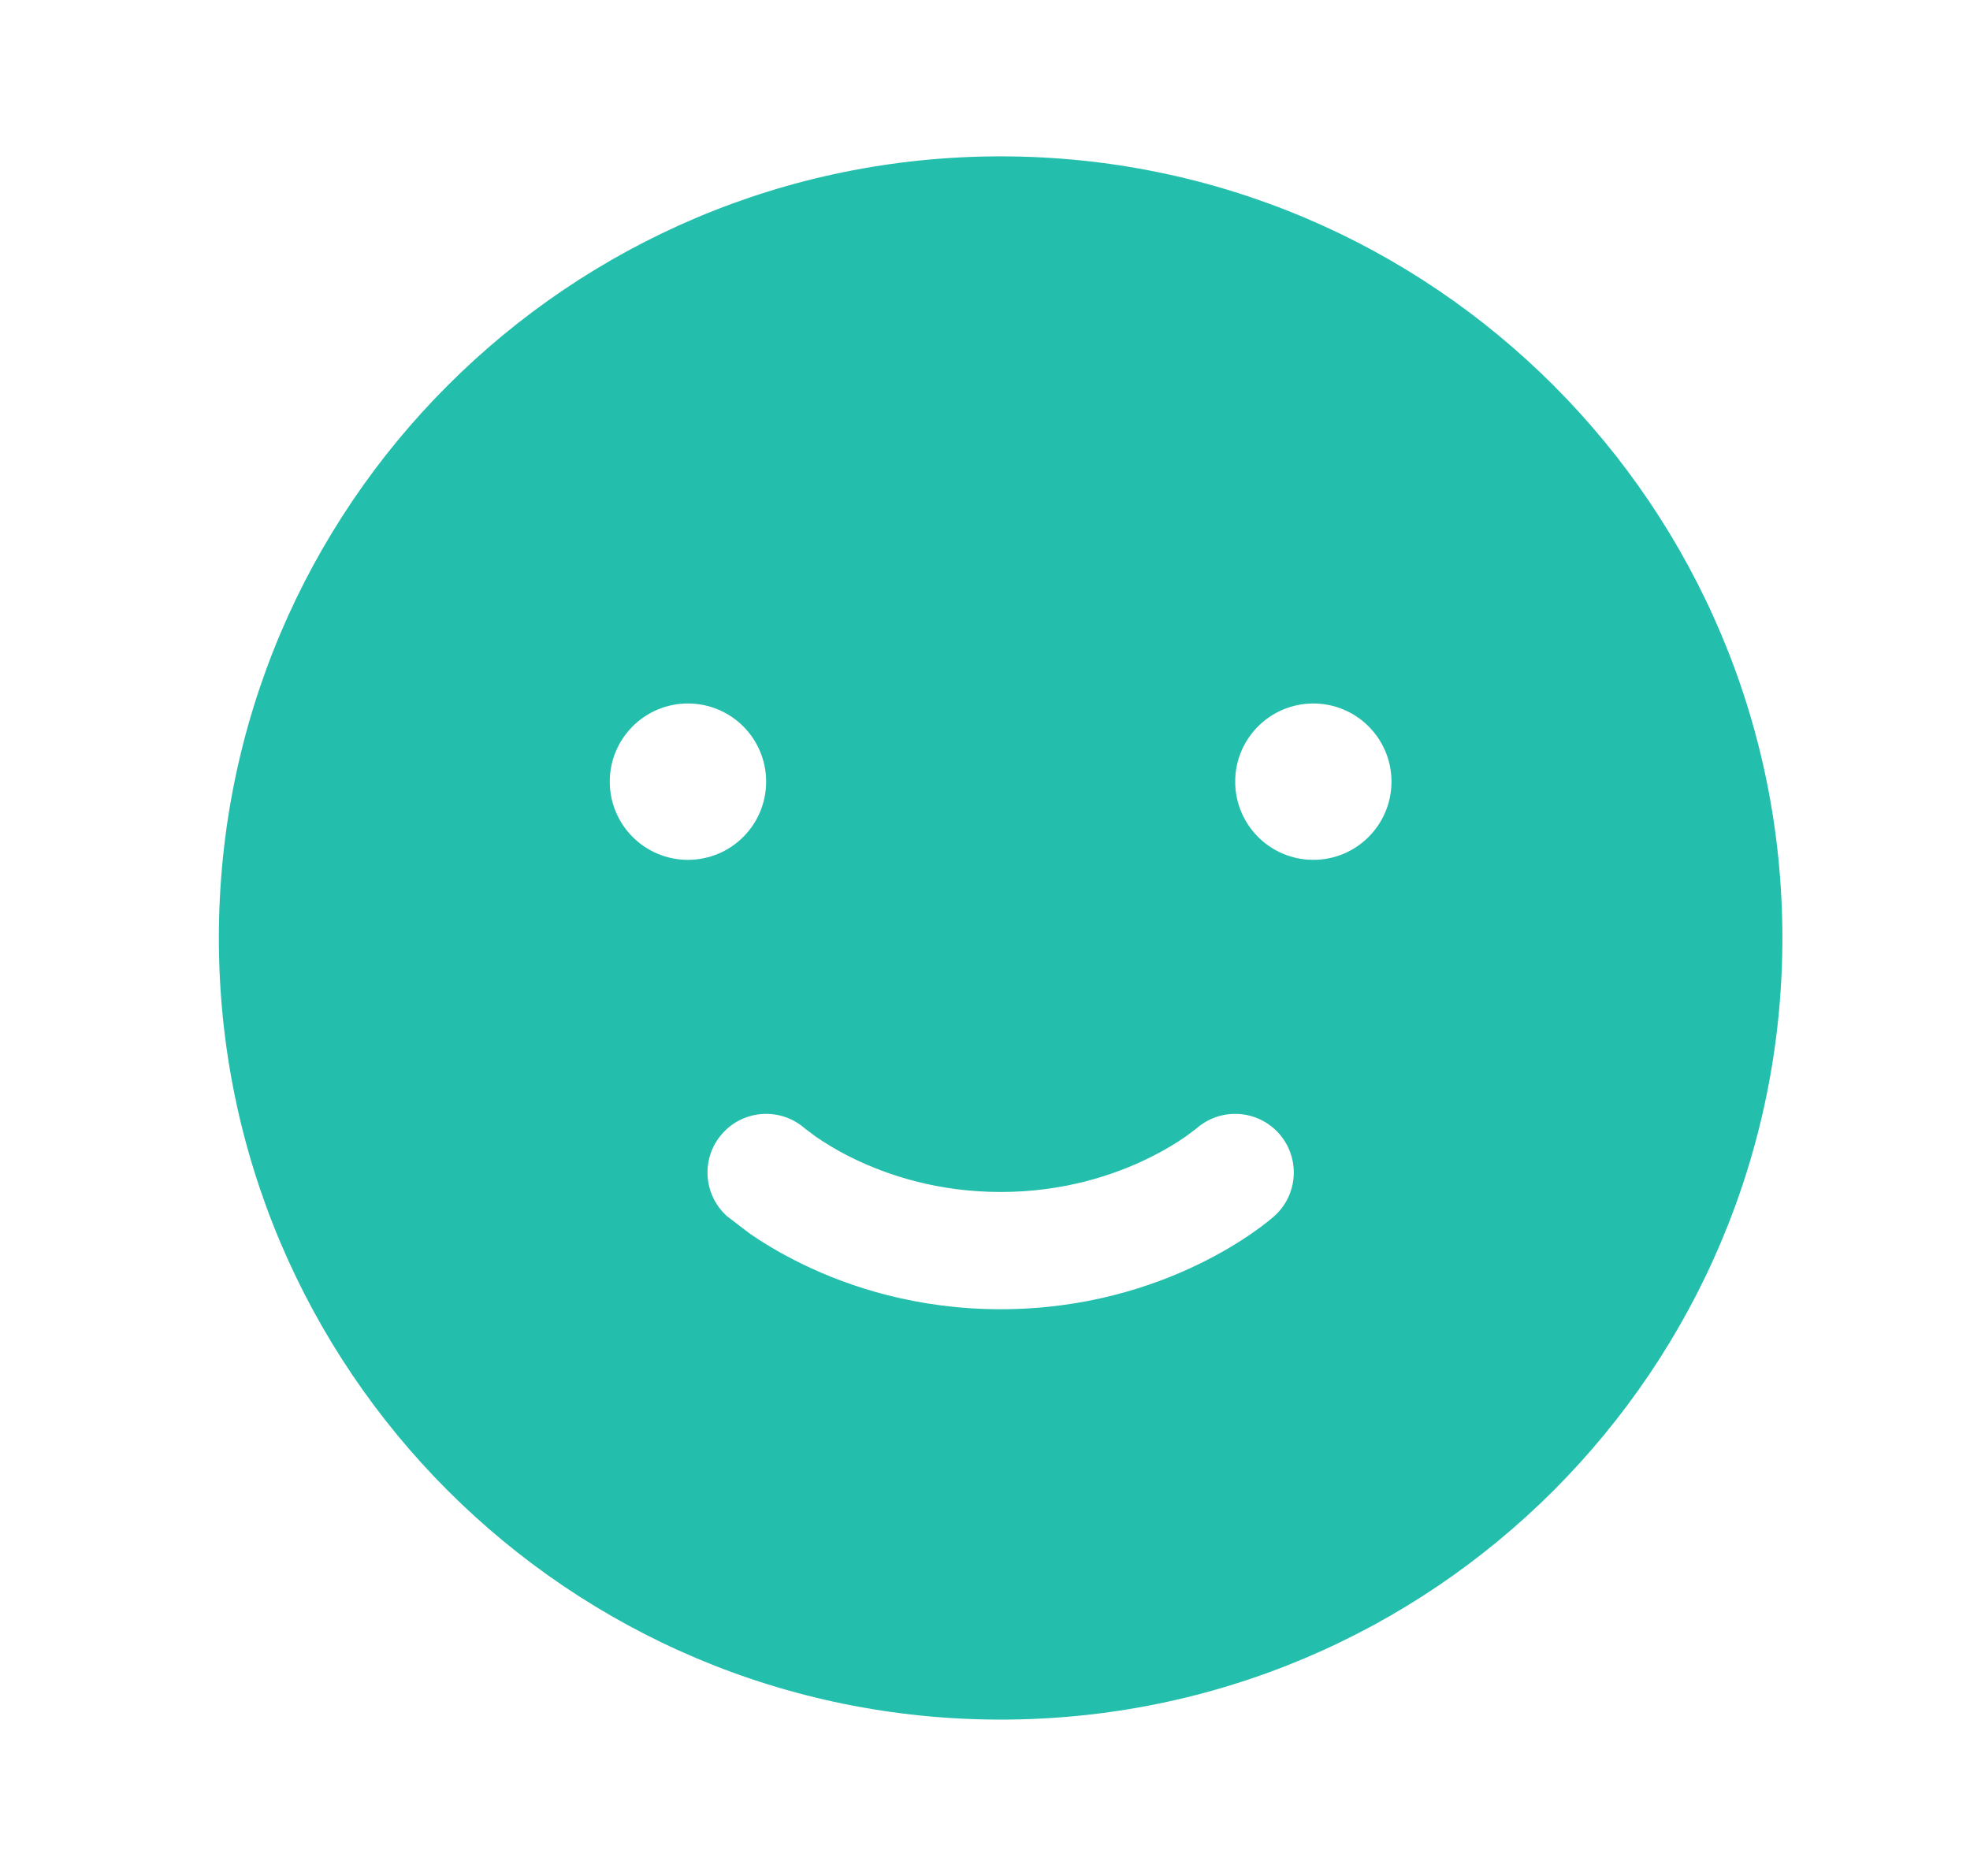 <svg width="21" height="20" viewBox="0 0 21 20" fill="none" xmlns="http://www.w3.org/2000/svg">
<path fill-rule="evenodd" clip-rule="evenodd" d="M10.667 18.333C15.269 18.333 19 14.602 19 10C19 5.398 15.269 1.667 10.667 1.667C6.064 1.667 2.333 5.398 2.333 10C2.333 14.602 6.064 18.333 10.667 18.333ZM8.579 12.03C8.321 11.804 7.928 11.828 7.7 12.085C7.47 12.343 7.494 12.738 7.751 12.967L7.981 13.143C8.116 13.238 8.31 13.359 8.558 13.479C9.054 13.72 9.772 13.958 10.667 13.958C11.561 13.958 12.279 13.72 12.775 13.479C13.023 13.359 13.217 13.238 13.353 13.143C13.421 13.096 13.474 13.056 13.512 13.025L13.582 12.967C13.84 12.738 13.863 12.343 13.634 12.085C13.405 11.828 13.013 11.804 12.755 12.03L12.639 12.117C12.55 12.179 12.412 12.266 12.23 12.354C11.867 12.53 11.335 12.708 10.667 12.708C9.999 12.708 9.467 12.53 9.103 12.354C8.922 12.266 8.784 12.179 8.695 12.117L8.579 12.03ZM14.833 8.333C14.833 8.794 14.46 9.167 14 9.167C13.54 9.167 13.167 8.794 13.167 8.333C13.167 7.873 13.54 7.5 14 7.5C14.46 7.5 14.833 7.873 14.833 8.333ZM7.333 9.167C7.794 9.167 8.167 8.794 8.167 8.333C8.167 7.873 7.794 7.5 7.333 7.5C6.873 7.5 6.5 7.873 6.5 8.333C6.5 8.794 6.873 9.167 7.333 9.167Z" fill="#24BEAC"/>
</svg>
